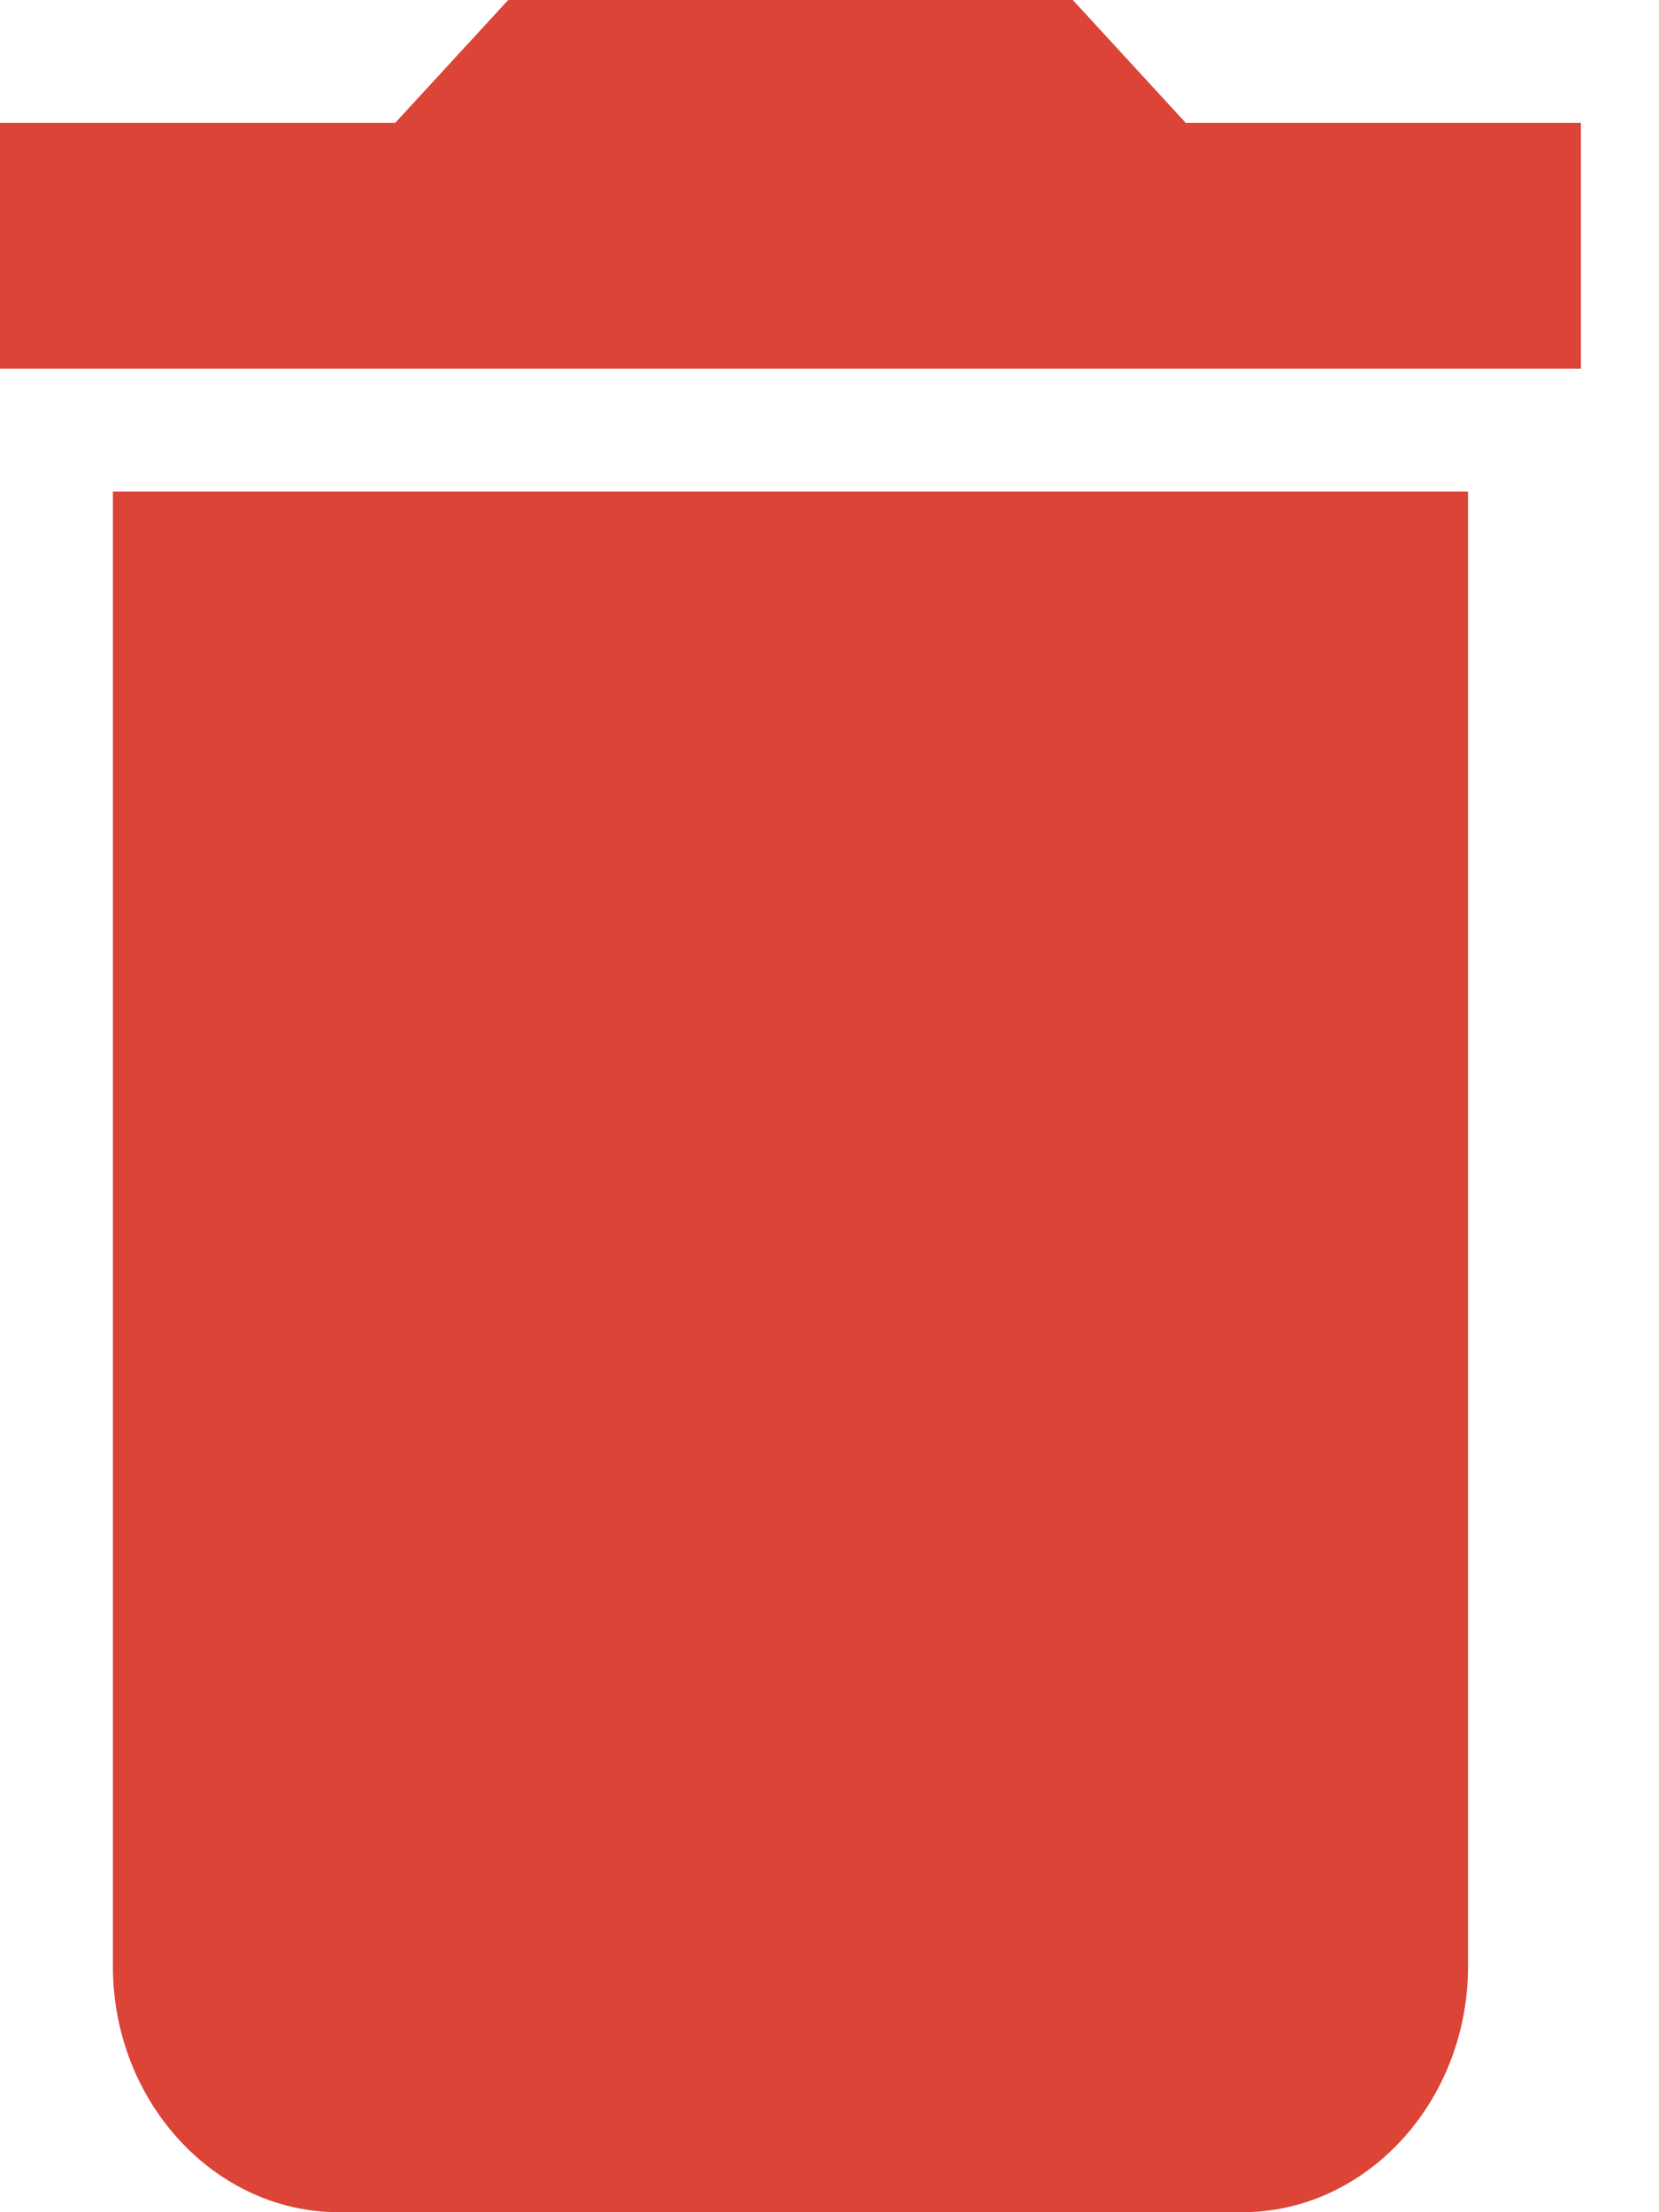 <svg width="18" height="24" viewBox="0 0 18 24" fill="none" xmlns="http://www.w3.org/2000/svg">
<path d="M1.225 21.333C1.225 22.8 2.328 24 3.676 24H13.477C14.825 24 15.928 22.8 15.928 21.333V5.333H1.225V21.333ZM17.153 1.333H12.865L11.64 0H5.514L4.288 1.333H0V4H17.153V1.333Z" fill="#DB4437"/>
</svg>
